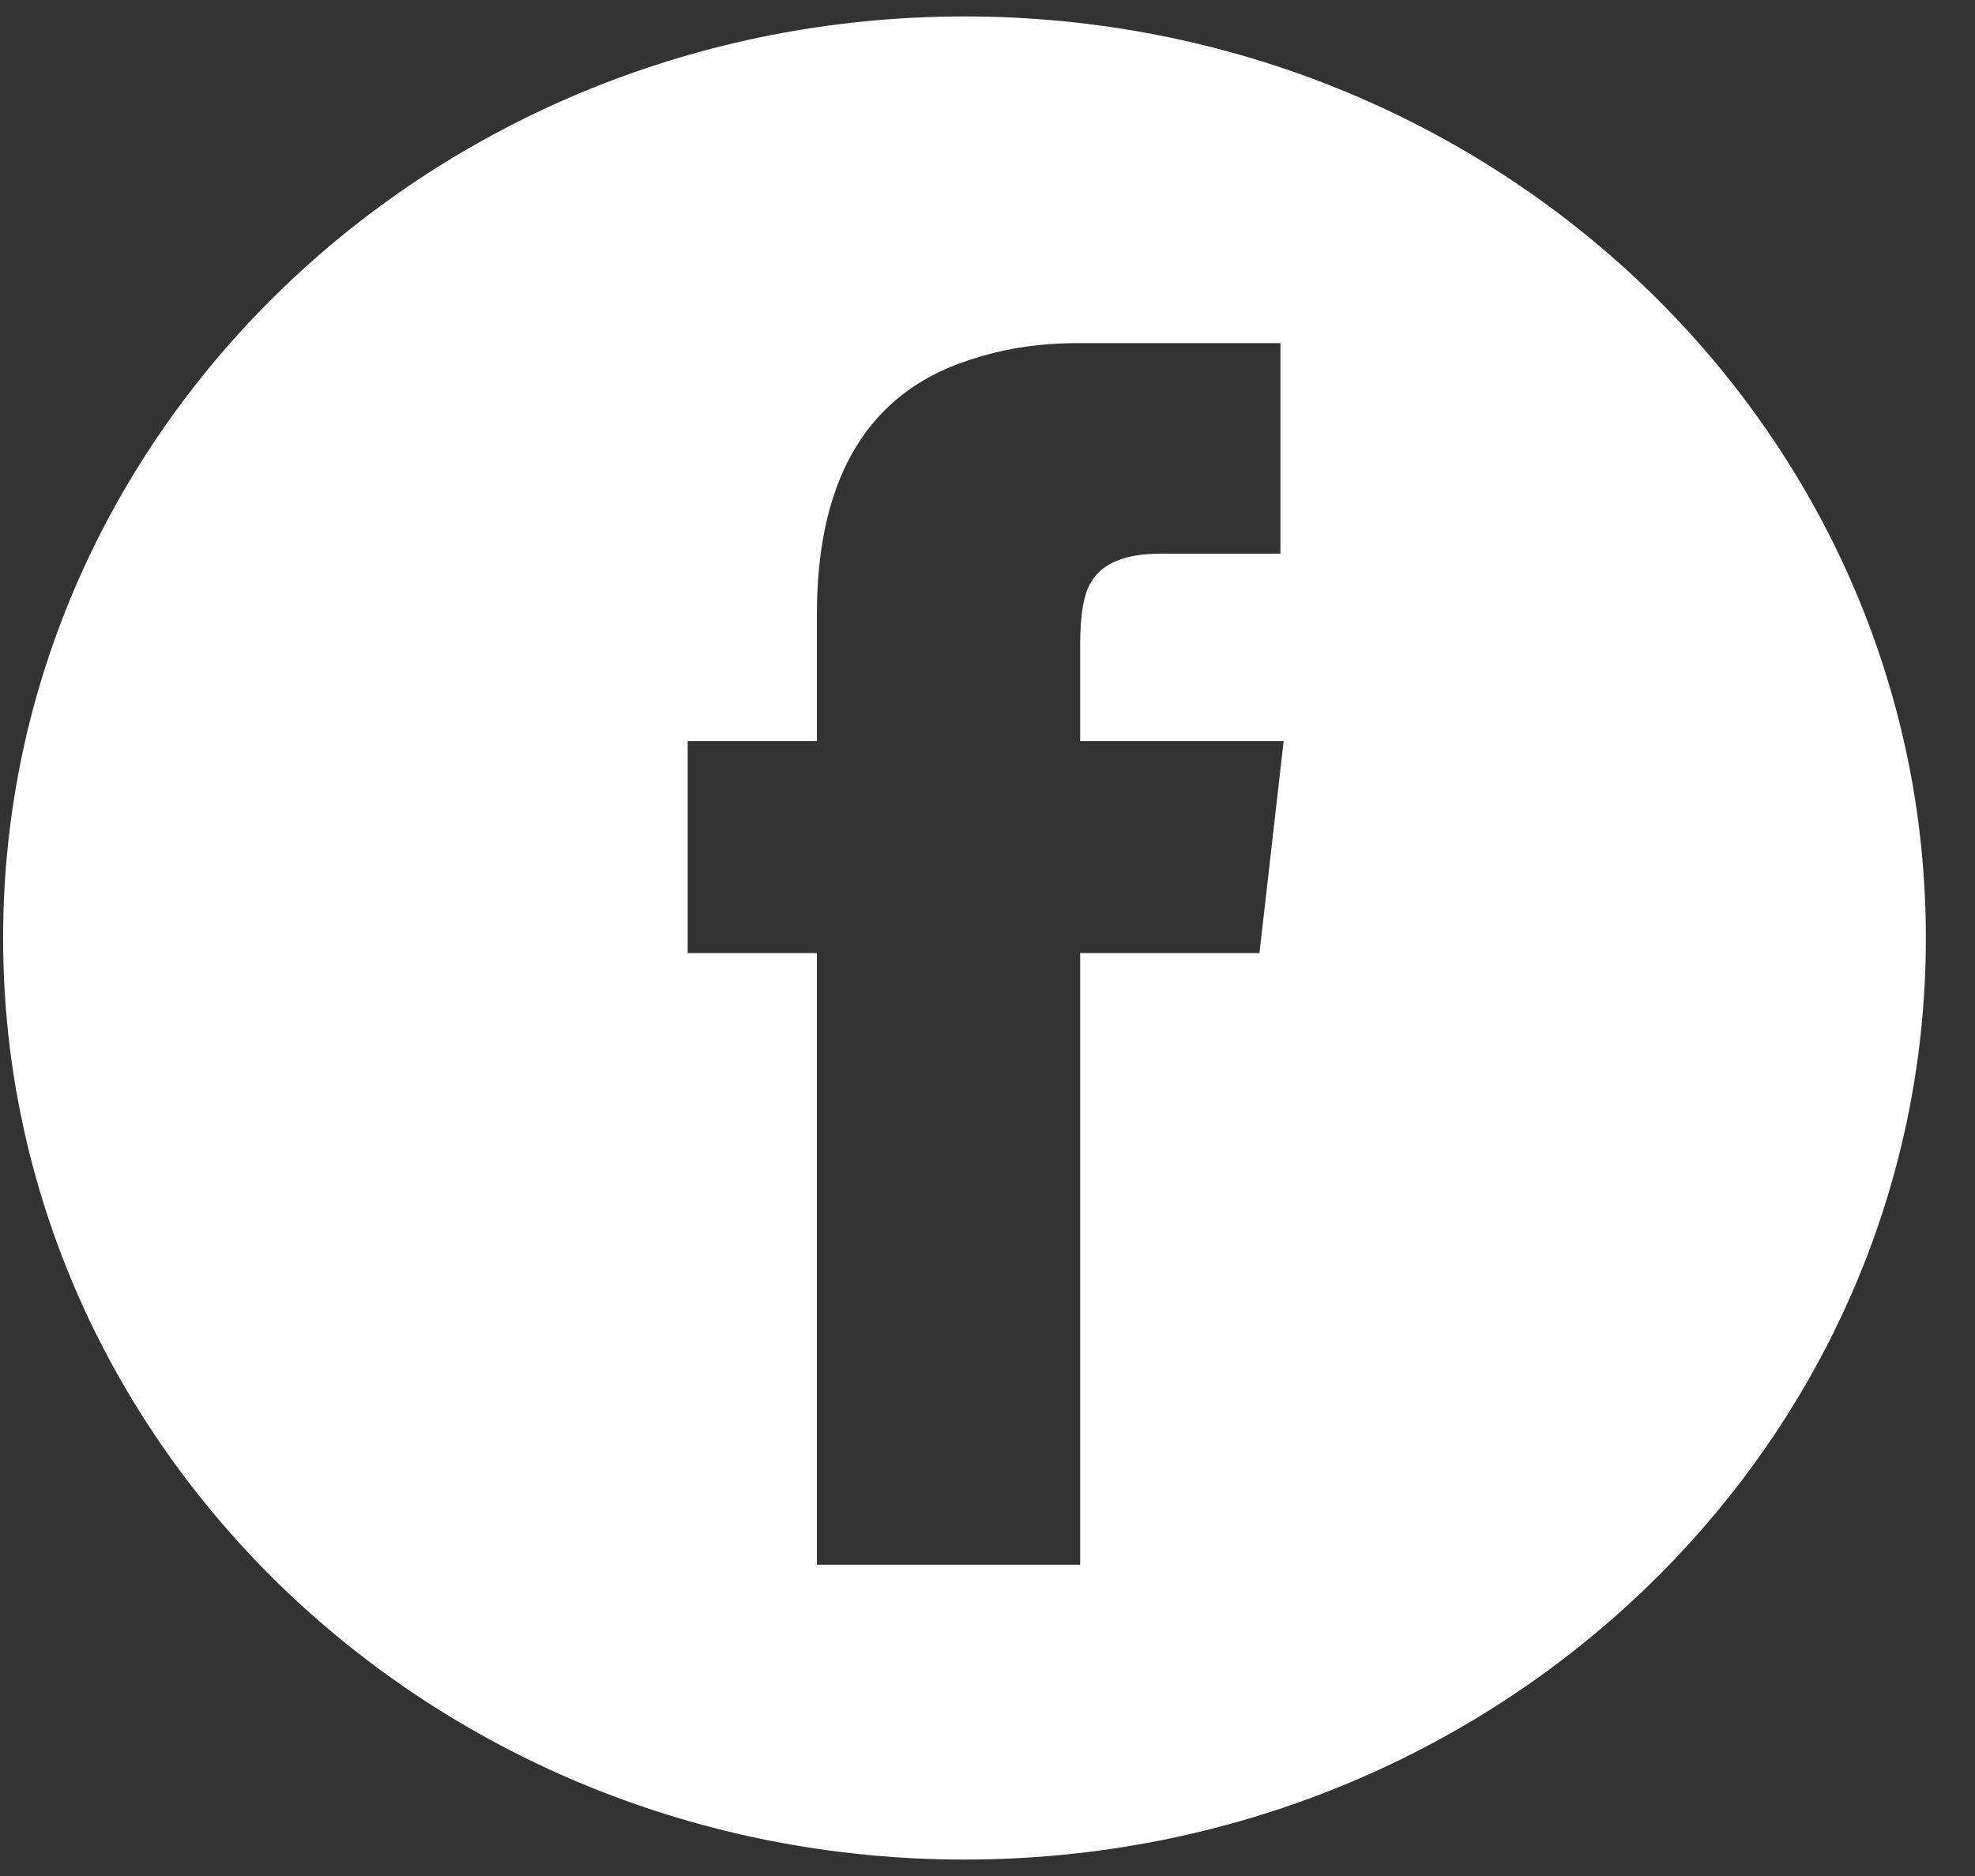 <svg width="40" height="38" viewBox="0 0 40 38" fill="none" xmlns="http://www.w3.org/2000/svg">
<rect x="0" y="0" width="40" height="38" fill="#333333" stroke="none"/>
<path fill-rule="evenodd" clip-rule="evenodd" d="M19.534 37.667C30.287 37.667 39.005 29.309 39.005 19C39.005 8.691 30.287 0.333 19.534 0.333C8.78 0.333 0.063 8.691 0.063 19C0.063 29.309 8.78 37.667 19.534 37.667ZM19.358 7.389C20.274 7.045 21.059 6.95 21.877 6.95H25.933V11.215H23.512C22.793 11.215 22.334 11.404 22.105 11.78C21.942 12.031 21.877 12.47 21.877 13.066V15.01H25.998L25.508 19.306H21.877V31.694H16.545V19.306H13.928V15.01H16.545V12.438C16.545 9.804 17.493 8.111 19.358 7.389Z" fill="white"/>
</svg>
